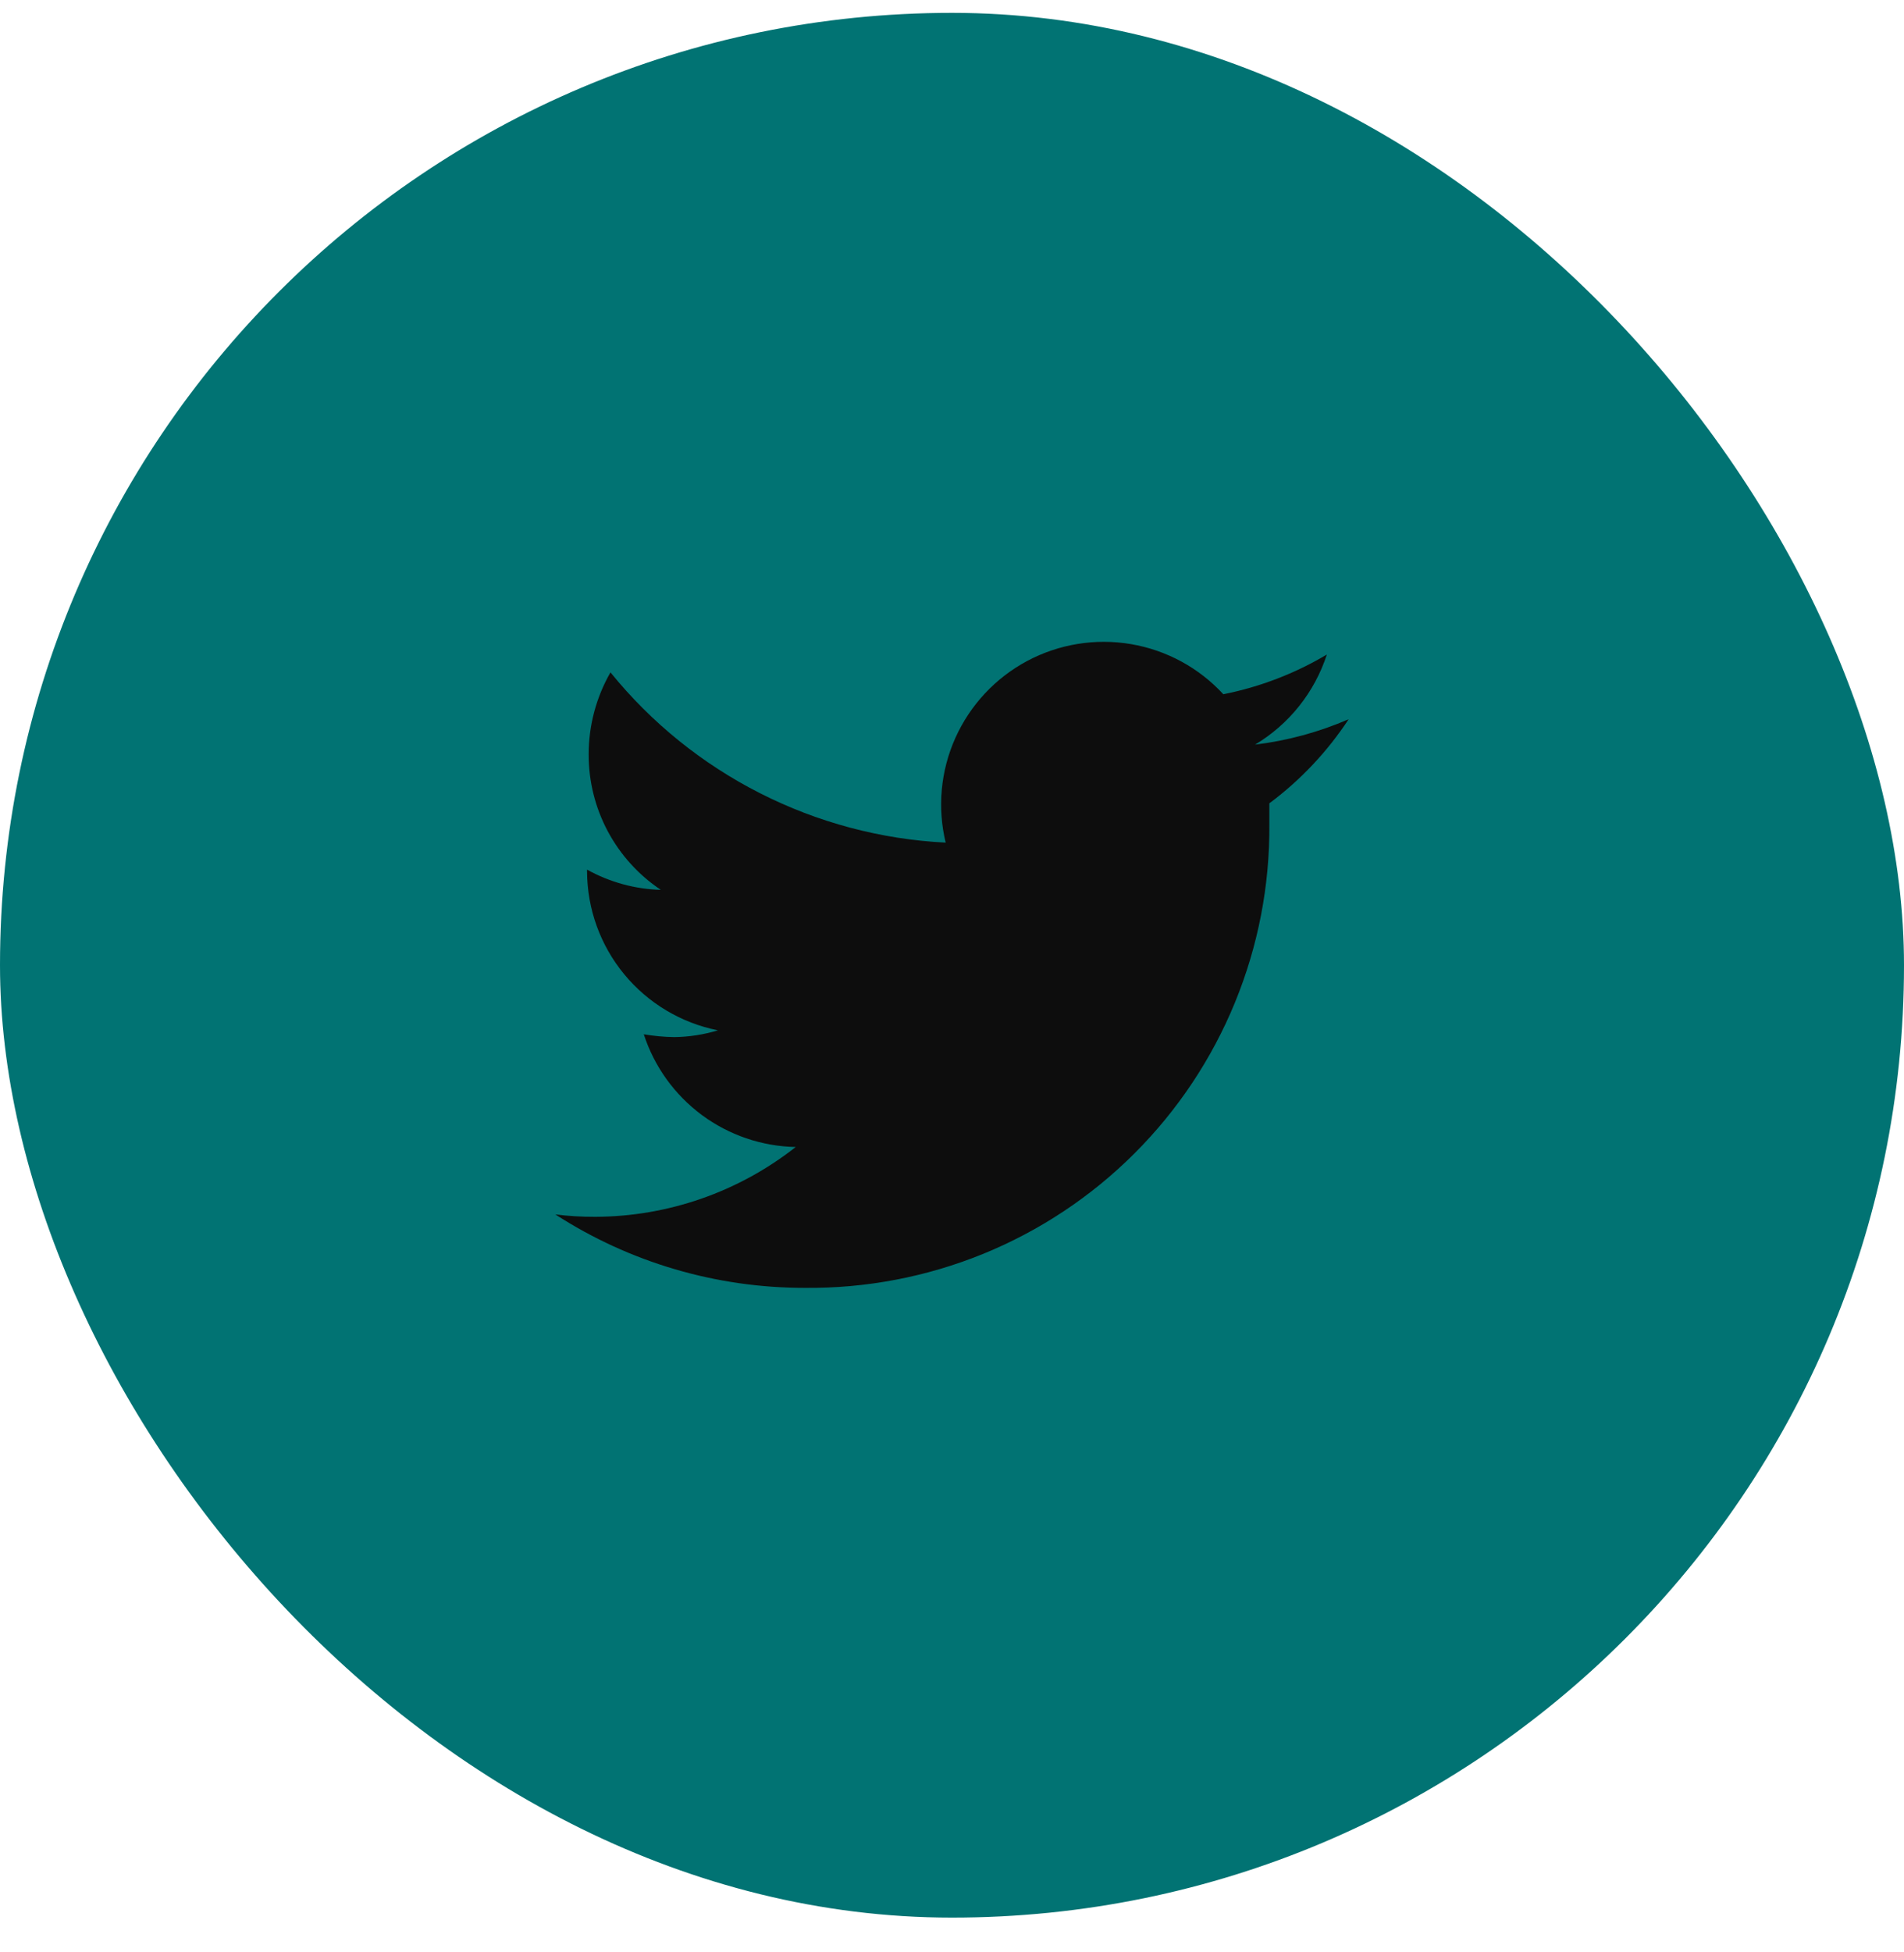 <svg width="40" height="41" viewBox="0 0 40 41" fill="none" xmlns="http://www.w3.org/2000/svg">
<rect x="3.05176e-05" y="0.27" width="40" height="40" rx="20" fill="#017373"/>
<path d="M28.333 15.104C27.707 15.375 27.044 15.555 26.367 15.637C27.082 15.21 27.618 14.537 27.875 13.745C27.203 14.145 26.467 14.427 25.7 14.579C25.187 14.022 24.504 13.652 23.758 13.526C23.012 13.4 22.245 13.525 21.578 13.881C20.911 14.238 20.381 14.806 20.071 15.496C19.761 16.186 19.689 16.96 19.867 17.695C18.508 17.627 17.179 17.273 15.966 16.657C14.752 16.041 13.682 15.177 12.825 14.12C12.524 14.645 12.366 15.24 12.367 15.845C12.366 16.407 12.504 16.961 12.768 17.456C13.033 17.952 13.416 18.375 13.883 18.687C13.34 18.672 12.808 18.526 12.333 18.262V18.303C12.337 19.091 12.613 19.853 13.114 20.46C13.616 21.068 14.311 21.483 15.083 21.637C14.786 21.727 14.477 21.775 14.167 21.779C13.952 21.776 13.737 21.756 13.525 21.72C13.745 22.398 14.171 22.989 14.743 23.414C15.315 23.838 16.005 24.073 16.717 24.087C15.514 25.033 14.03 25.549 12.5 25.553C12.222 25.554 11.943 25.538 11.667 25.503C13.229 26.512 15.049 27.047 16.908 27.045C18.191 27.058 19.464 26.816 20.653 26.332C21.841 25.848 22.921 25.132 23.829 24.226C24.738 23.32 25.457 22.241 25.944 21.054C26.431 19.867 26.677 18.595 26.667 17.312C26.667 17.17 26.667 17.02 26.667 16.87C27.321 16.383 27.885 15.785 28.333 15.104Z" fill="#0D0D0D"/>
</svg>

